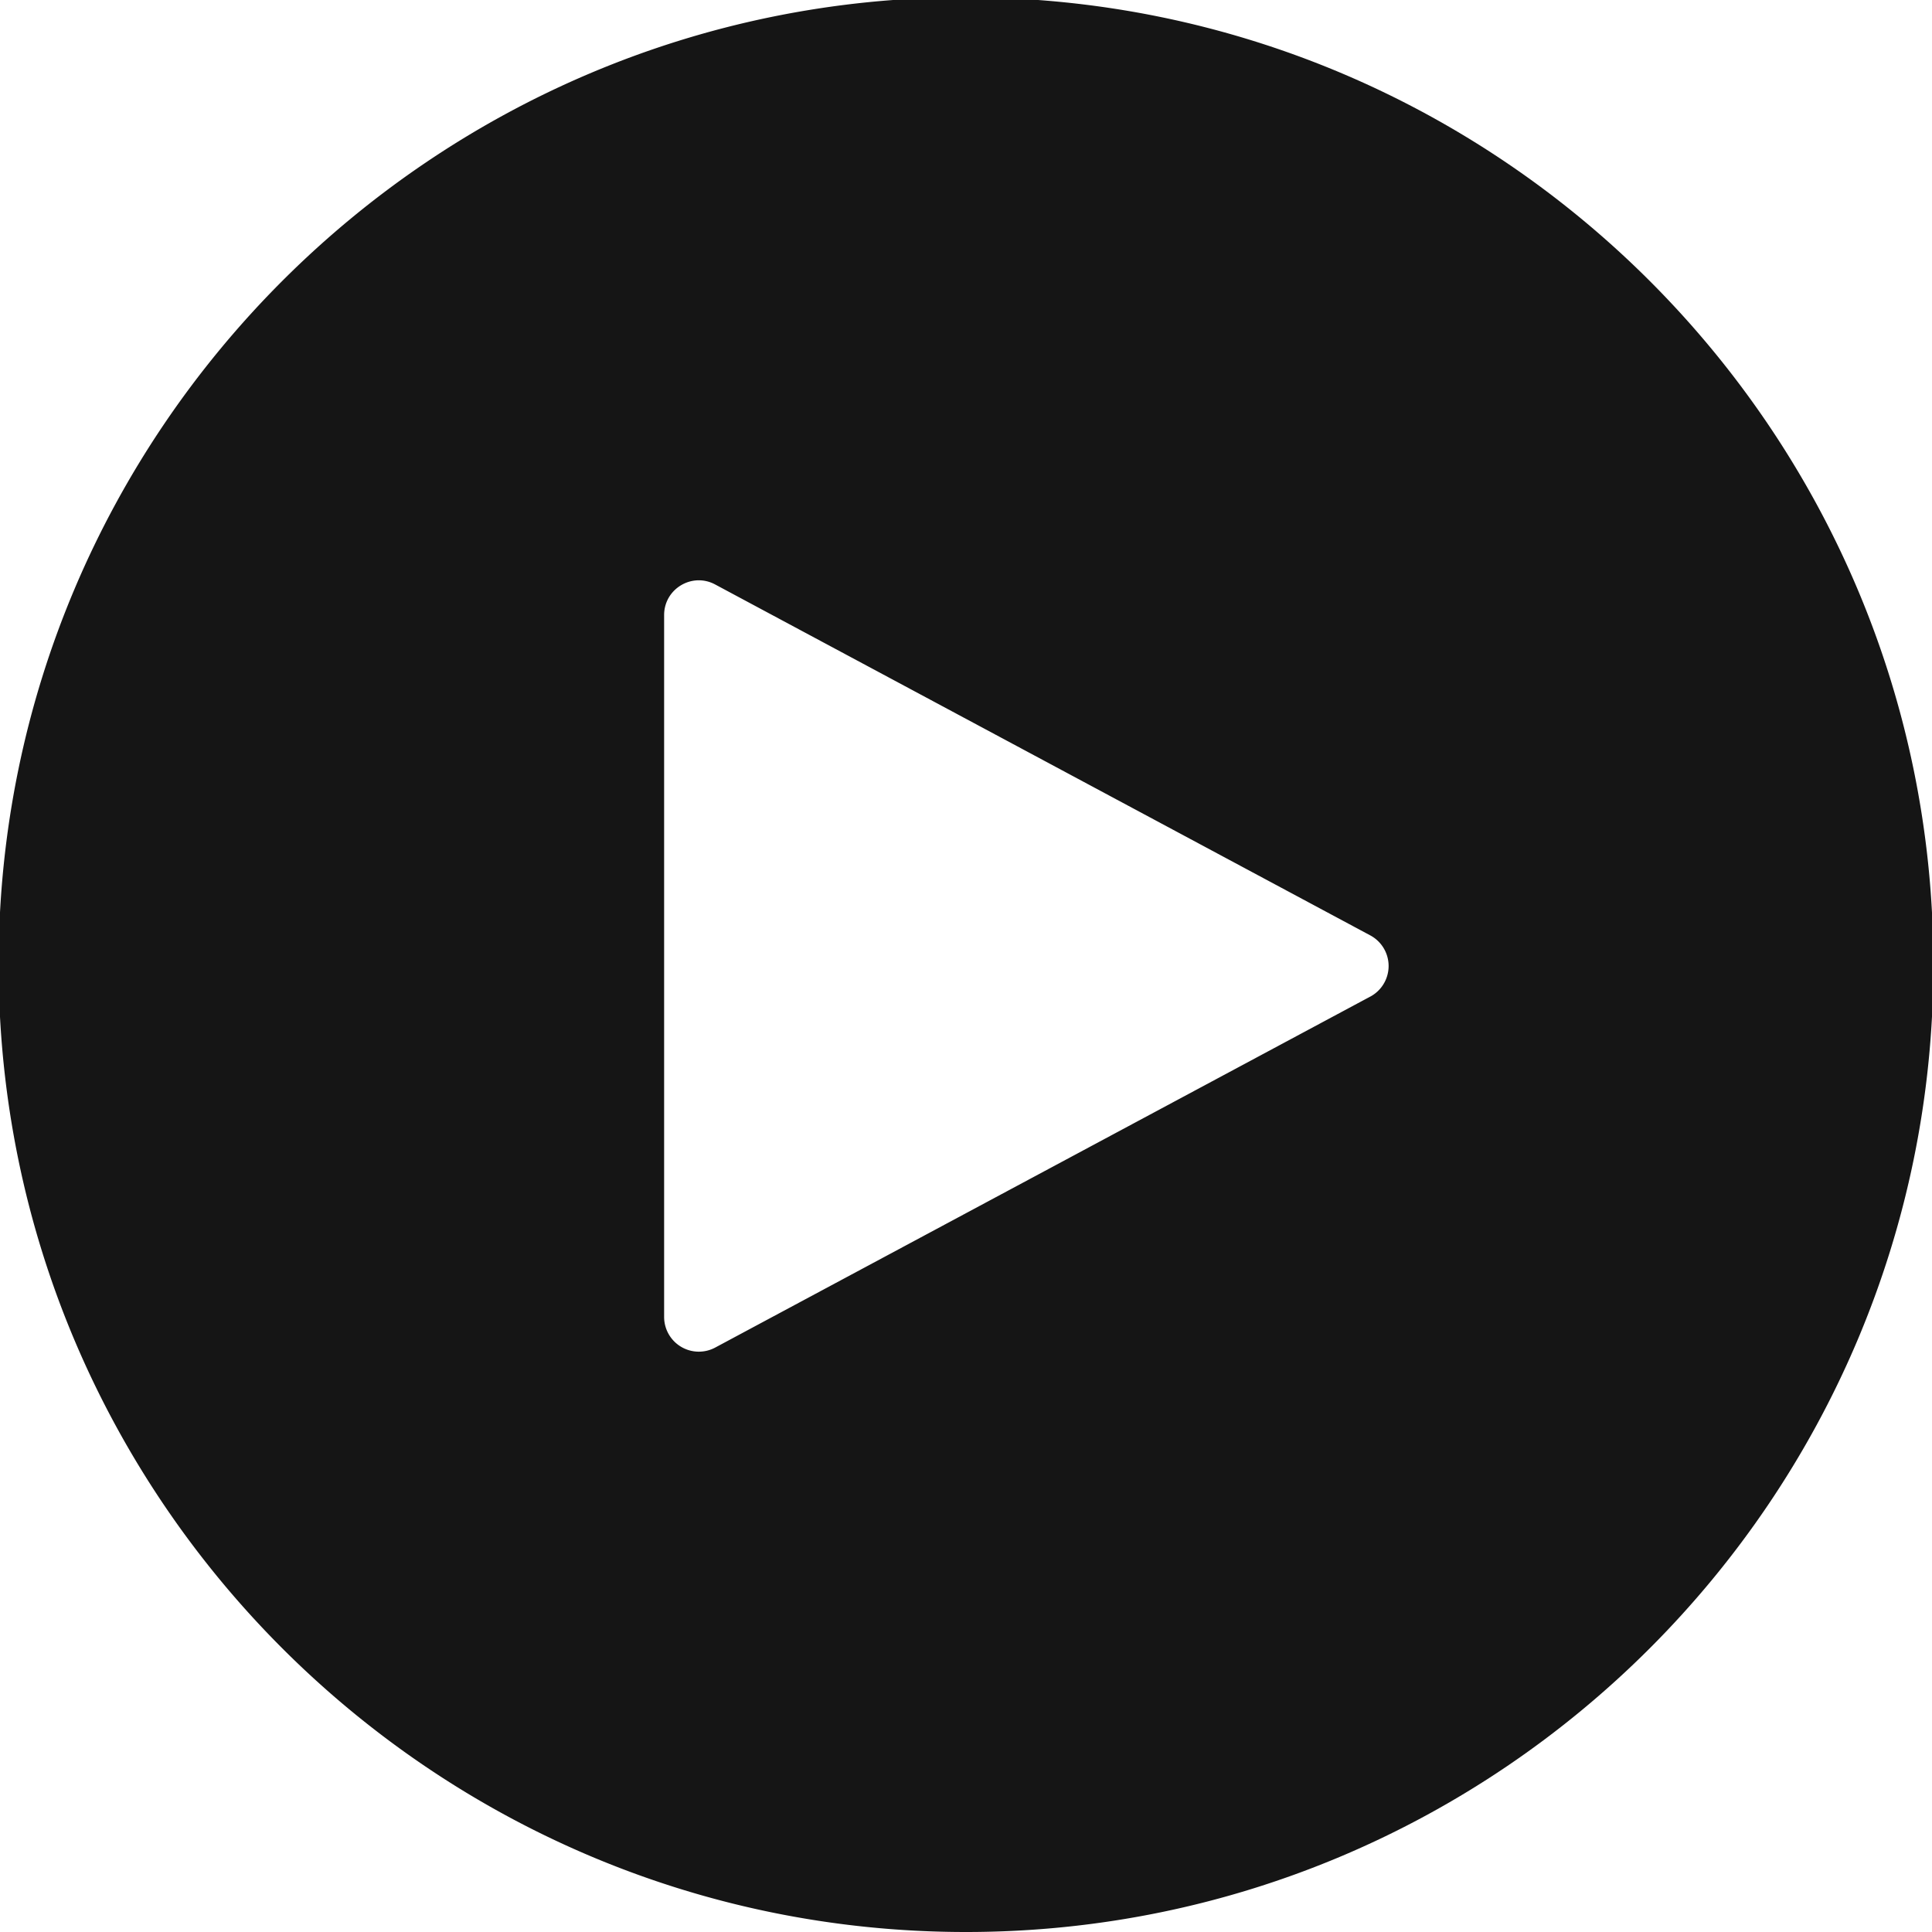 <svg xmlns="http://www.w3.org/2000/svg" viewBox="0 0 32 32">
  <path d="M0 0h32v32H0z" fill="none"/>
  <path d="M16-.045C7.165-.045-.023 7.143-.023 15.977S7.165 32 16 32s16.023-7.188 16.023-16.023S24.835-.044 16-.044Zm6.697 16.551L11.846 22.32a.575.575 0 0 1-.846-.506V10.187c0-.434.463-.712.846-.506l10.85 5.812a.575.575 0 0 1 0 1.014Z" fill="#151515"/>
</svg>
